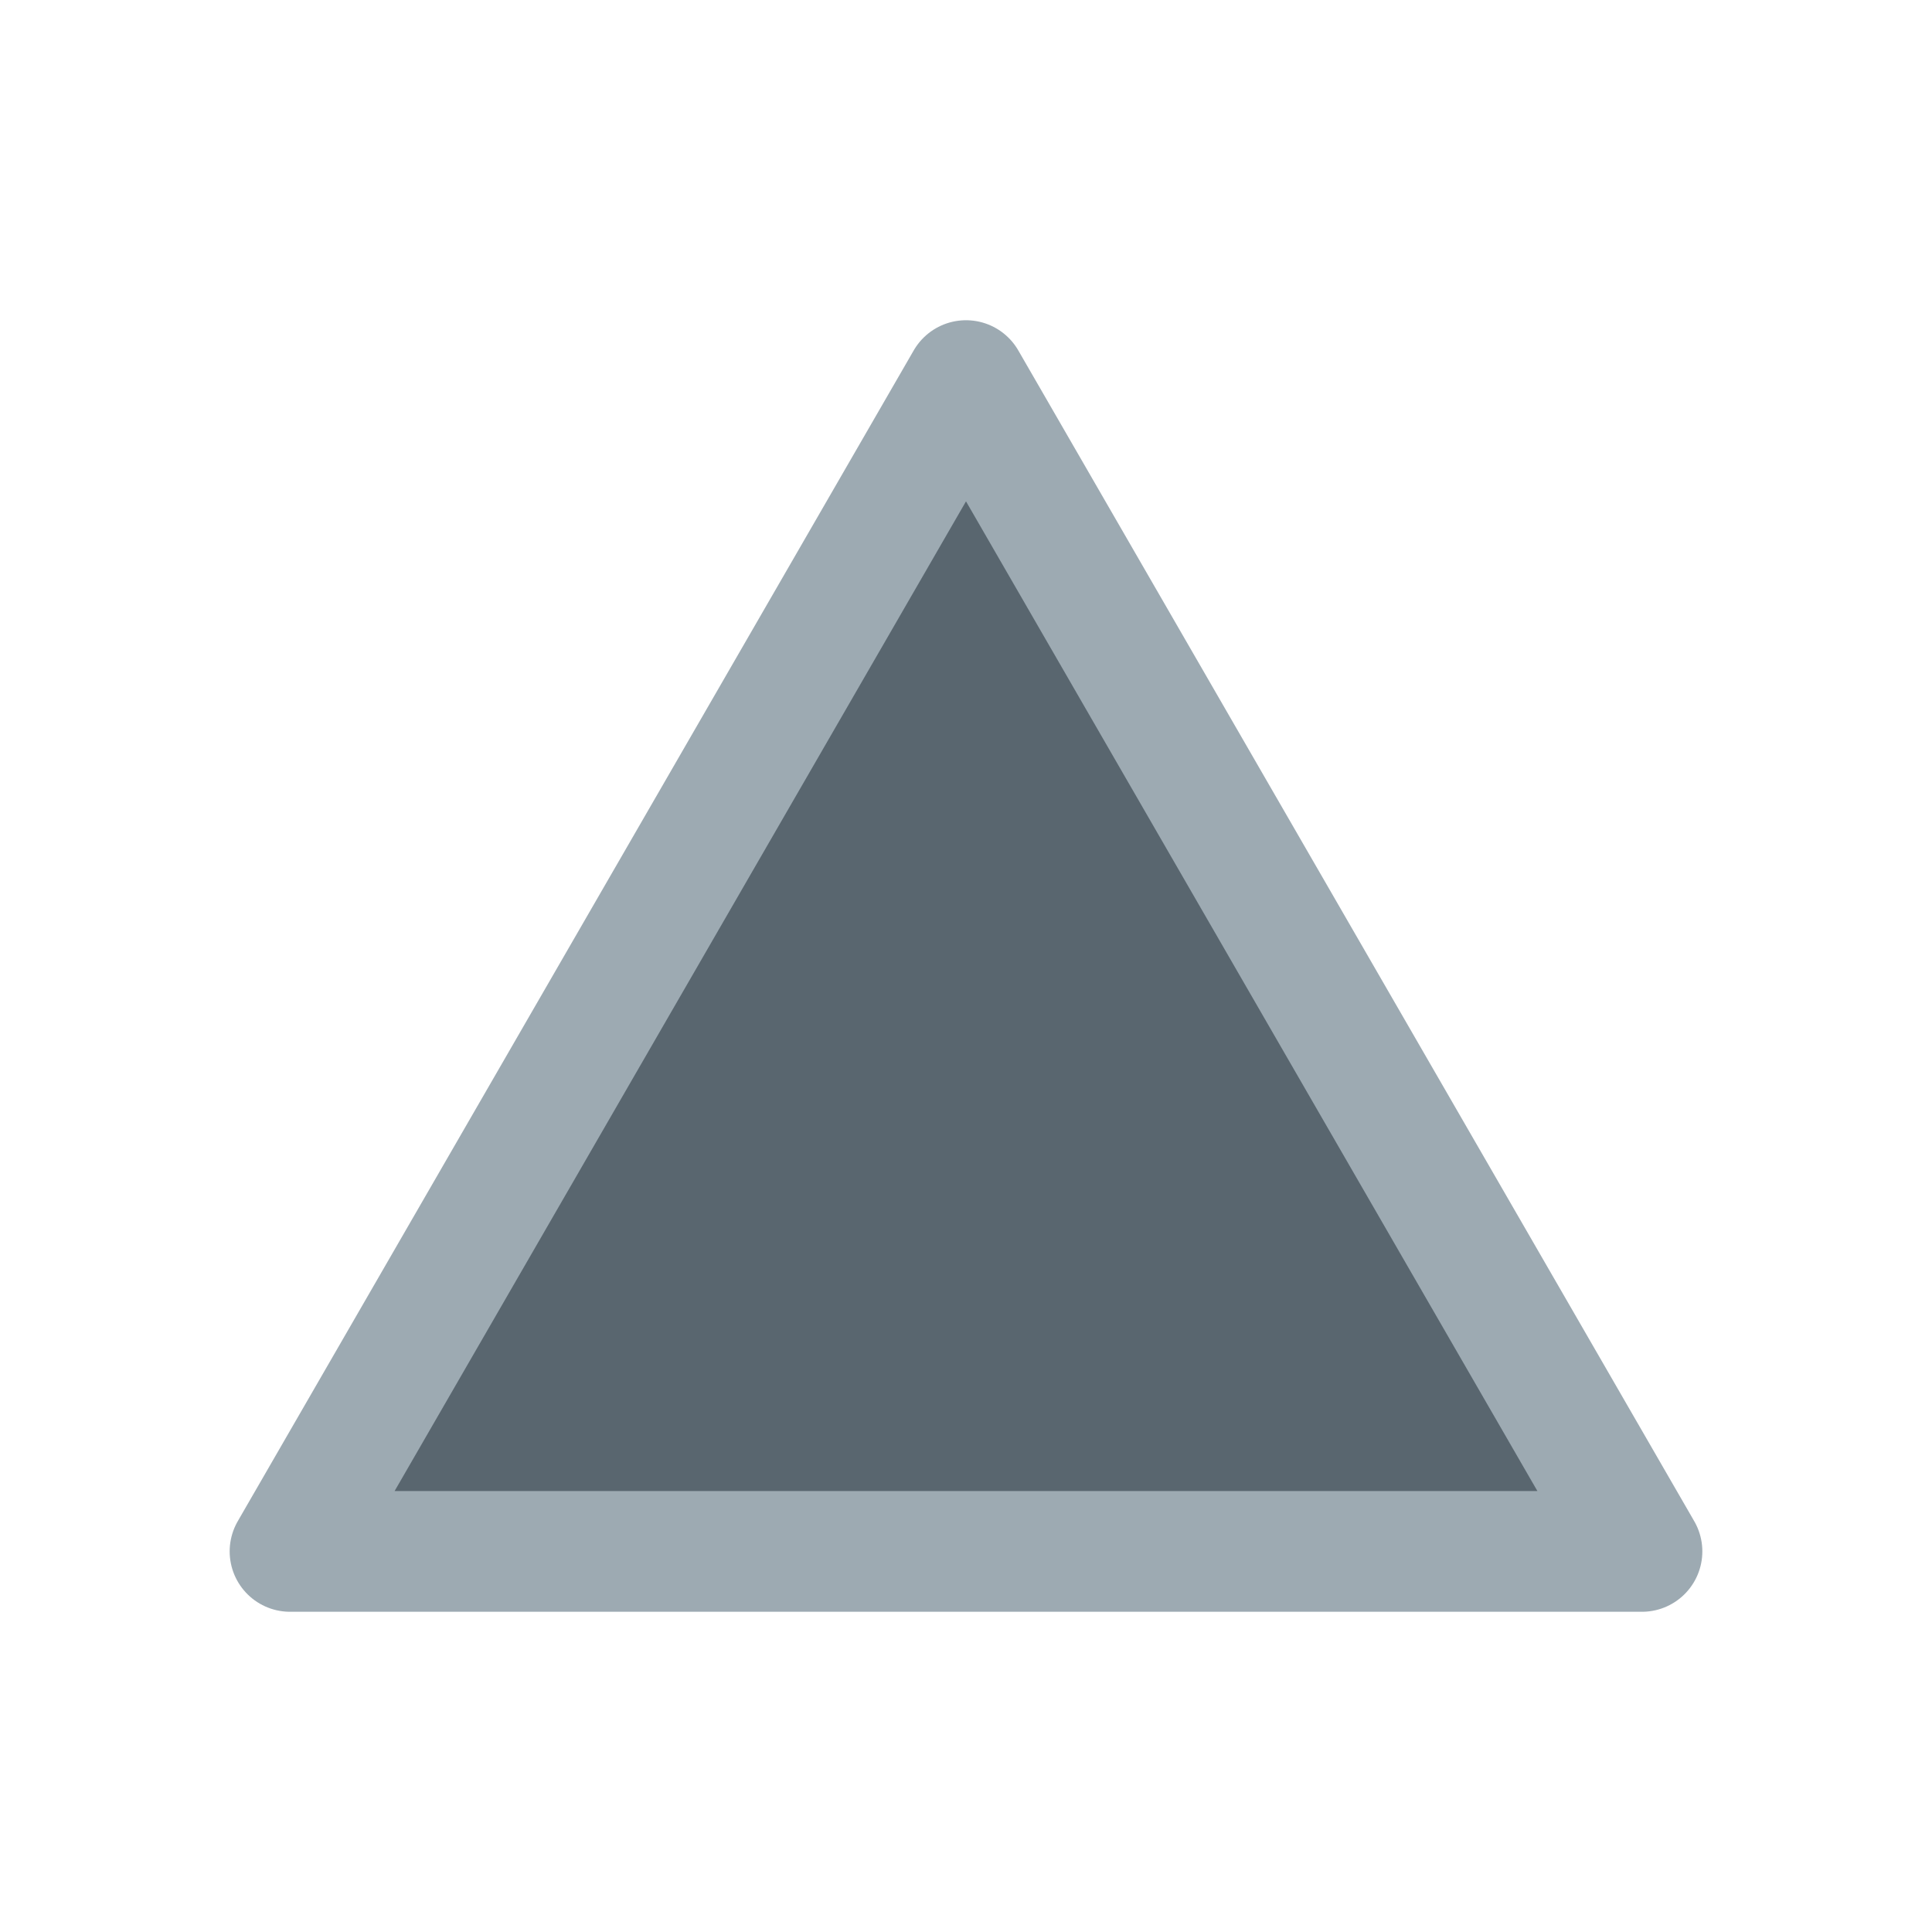 <?xml version="1.0" encoding="utf-8"?>
<!-- Generator: Adobe Illustrator 25.4.1, SVG Export Plug-In . SVG Version: 6.00 Build 0)  -->
<svg version="1.1" id="레이어_1" xmlns="http://www.w3.org/2000/svg" xmlns:xlink="http://www.w3.org/1999/xlink" x="0px"
	 y="0px" viewBox="0 0 80 80" style="enable-background:new 0 0 80 80;" xml:space="preserve">
<style type="text/css">
	.st0{fill:#59666F;stroke:#9DAAB2;stroke-width:5;stroke-linecap:round;stroke-linejoin:round;stroke-miterlimit:10;}
</style>
<polygon class="st0" points="40,15.76 12.01,64.24 67.99,64.24 "/>
</svg>
